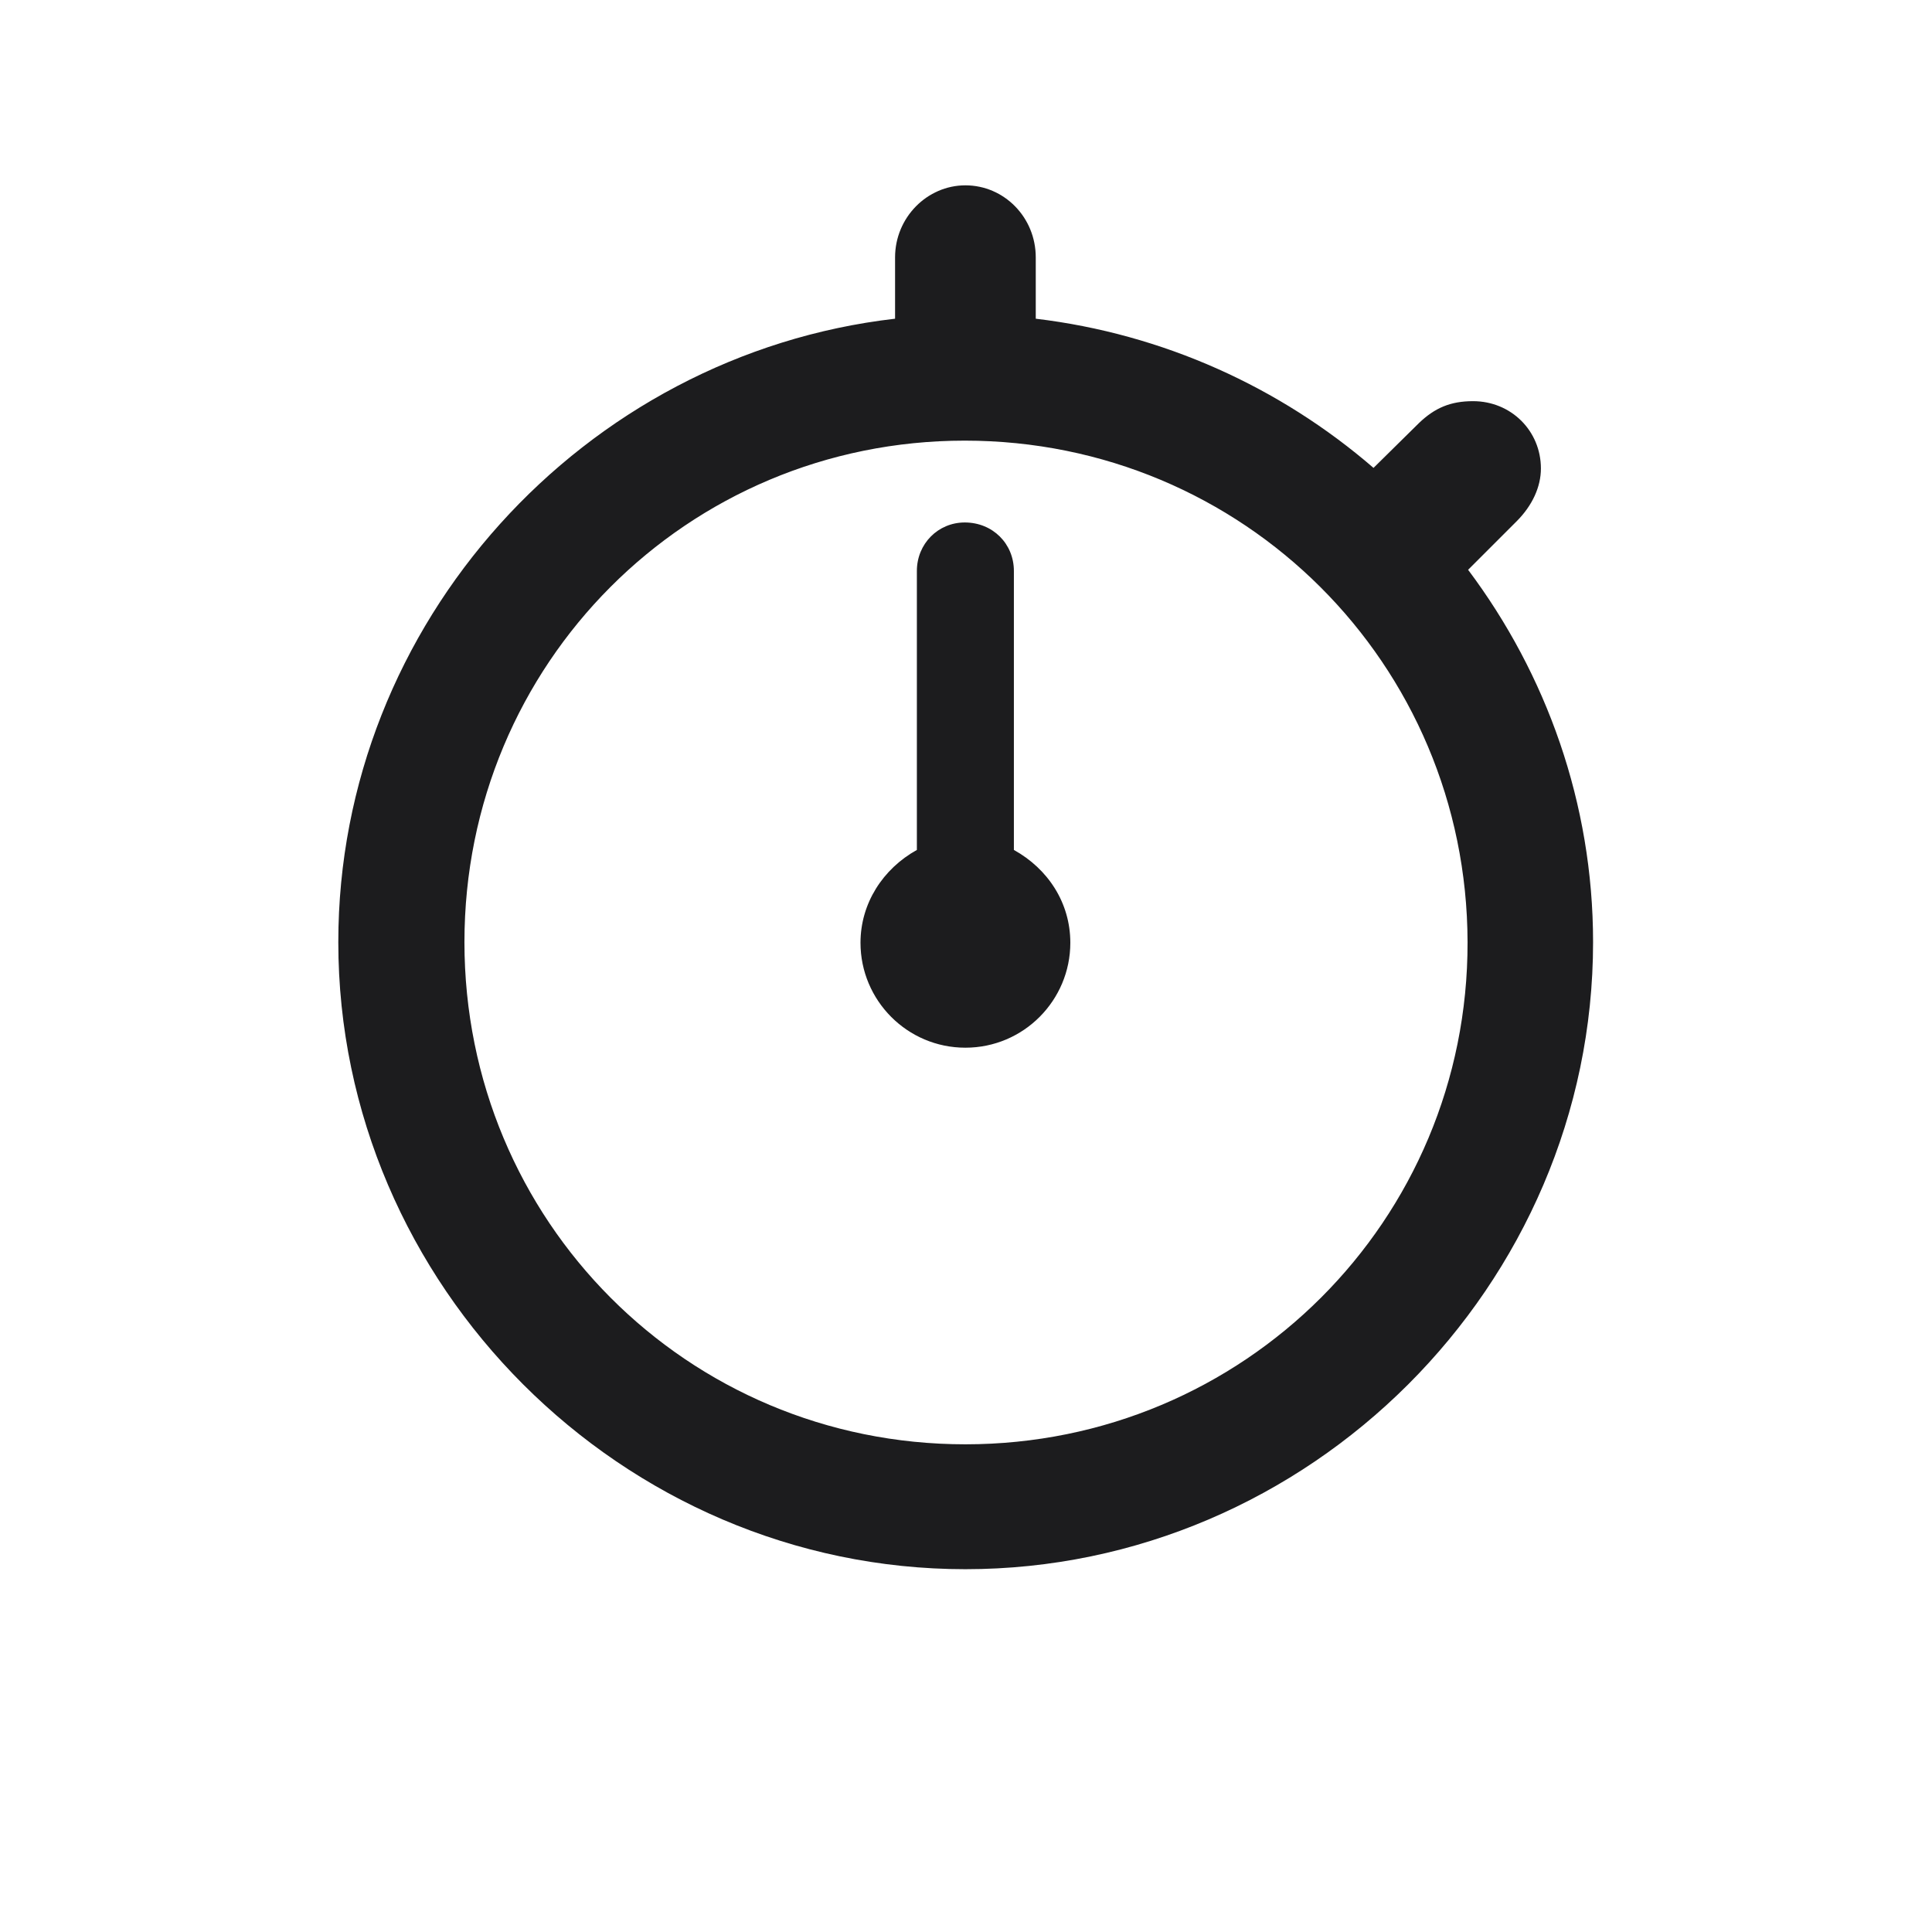 <svg width="28" height="28" viewBox="0 0 28 28" fill="none" xmlns="http://www.w3.org/2000/svg">
<path d="M13.991 22.742C18.975 22.742 23.088 18.629 23.088 13.654C23.088 11.642 22.411 9.77 21.277 8.258L21.98 7.555C22.209 7.326 22.332 7.054 22.332 6.79C22.332 6.245 21.901 5.814 21.348 5.814C21.023 5.814 20.794 5.911 20.565 6.131L19.906 6.781C18.553 5.612 16.856 4.839 15.011 4.619V3.731C15.011 3.151 14.554 2.686 13.991 2.686C13.438 2.686 12.972 3.151 12.972 3.731V4.619C8.463 5.138 4.903 9.022 4.903 13.654C4.903 18.629 9.017 22.742 13.991 22.742ZM13.991 20.932C9.957 20.932 6.731 17.689 6.731 13.654C6.731 9.62 9.957 6.386 13.982 6.386C18.017 6.386 21.26 9.62 21.269 13.654C21.277 17.689 18.025 20.932 13.991 20.932ZM13.991 15.184C14.835 15.184 15.512 14.498 15.512 13.663C15.512 13.083 15.187 12.591 14.694 12.318V8.275C14.694 7.88 14.387 7.572 13.982 7.572C13.596 7.572 13.288 7.88 13.288 8.275V12.318C12.796 12.591 12.471 13.092 12.471 13.663C12.471 14.498 13.148 15.184 13.991 15.184Z" fill="#1C1C1E"/>
</svg>
